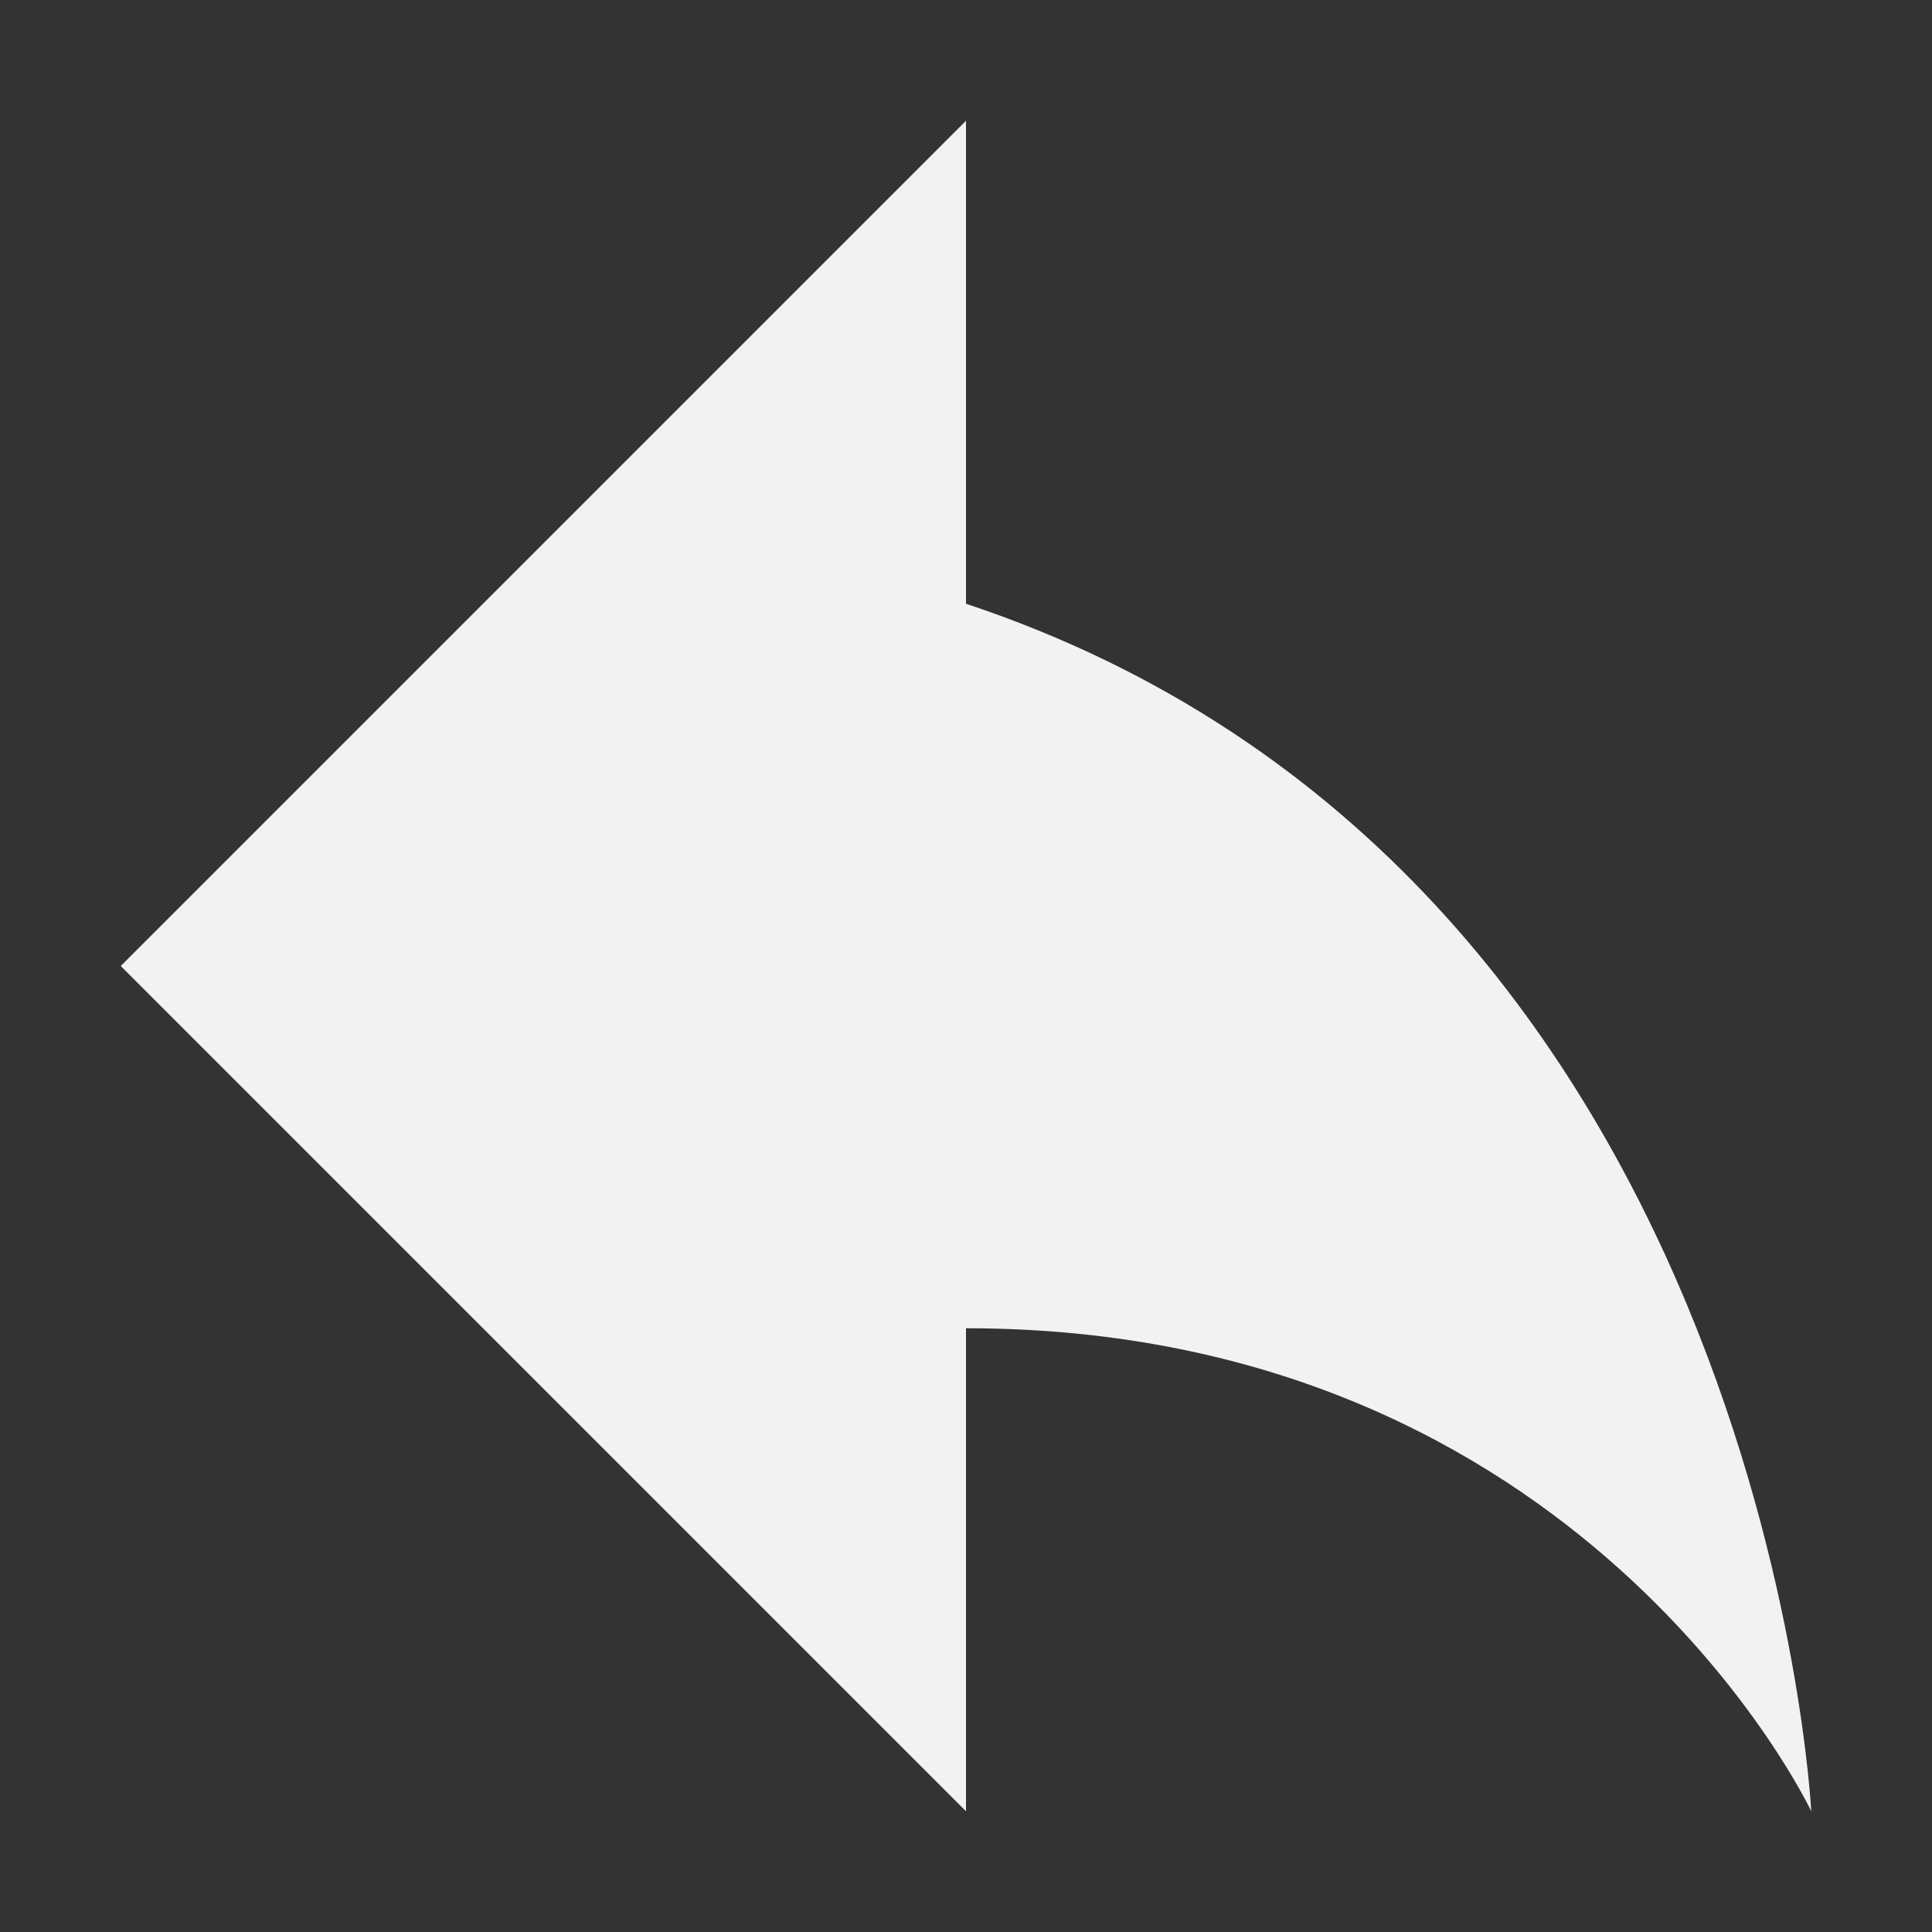 <?xml version="1.0" encoding="UTF-8" standalone="no"?>
<svg id="svg2" xmlns:rdf="http://www.w3.org/1999/02/22-rdf-syntax-ns#" xmlns="http://www.w3.org/2000/svg" height="16" width="16" version="1.1" xmlns:cc="http://creativecommons.org/ns#" xmlns:dc="http://purl.org/dc/elements/1.1/">
 <rect width="100%" height="100%" fill="#333333" stroke="none"/>
 <g id="g4" transform="matrix(-1,0,0,1,16,-1036.4)" fill="#f2f2f2">
  <path id="path6" fill="#f2f2f2" d="m1 1051.4s0.391-7.803 7-10v-4l7 7-7 7v-4c-5.116 0-7 4-7 4z"/>
 </g>
</svg>
